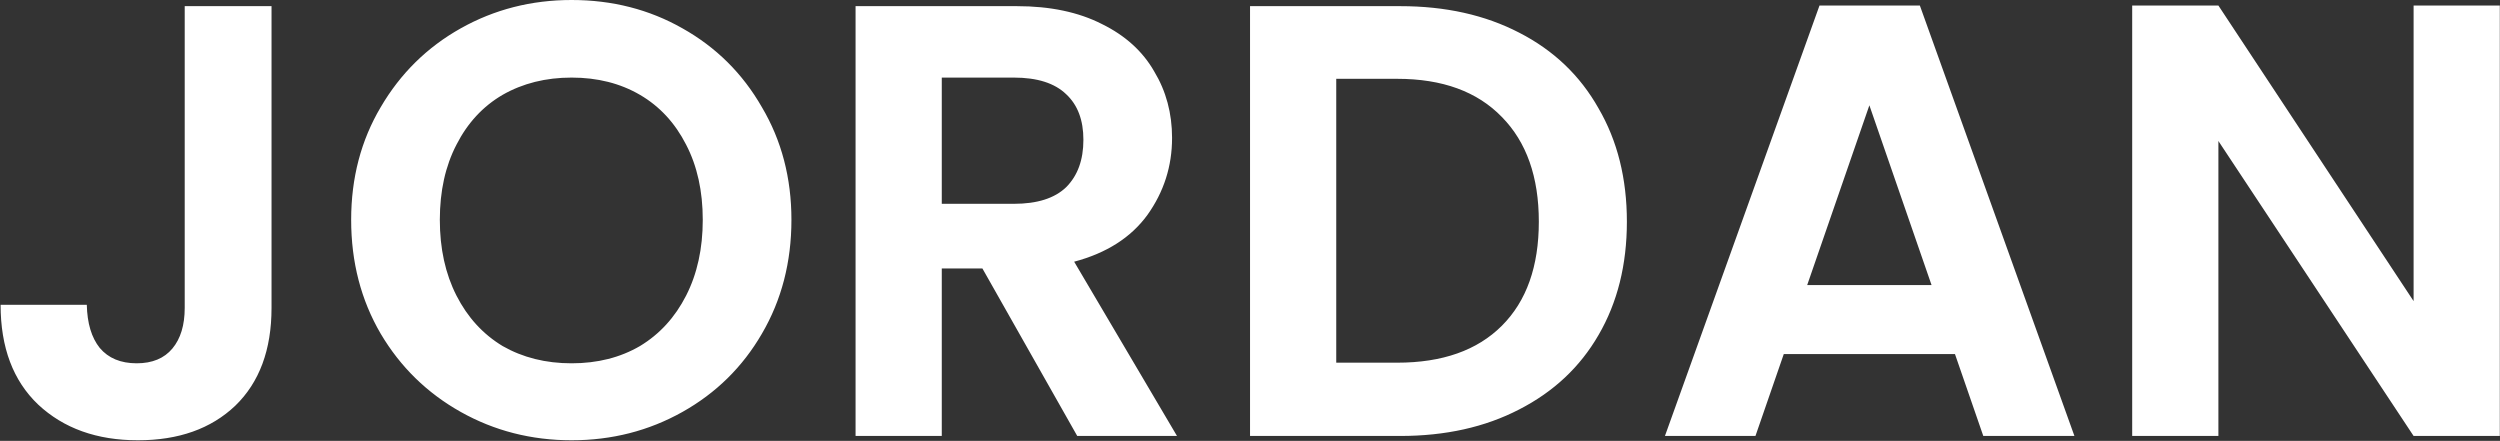 <svg width="2030" height="358" viewBox="0 0 2030 358" fill="none" xmlns="http://www.w3.org/2000/svg">
<rect x="0" y="0" width="2030" height="358" fill="#333333" stroke="none"/>
<path d="M220.484 5V250C220.484 284 210.651 310.5 190.984 329.5C171.318 348.167 144.984 357.5 111.984 357.5C78.651 357.5 51.651 347.833 30.984 328.5C10.651 309.167 0.484 282.167 0.484 247.5H70.484C70.818 262.5 74.318 274.167 80.984 282.5C87.984 290.833 97.984 295 110.984 295C123.651 295 133.318 291 139.984 283C146.651 275 149.984 264 149.984 250V5H220.484ZM464.141 357.5C431.474 357.5 401.474 349.833 374.141 334.5C346.807 319.167 325.141 298 309.141 271C293.141 243.667 285.141 212.833 285.141 178.5C285.141 144.5 293.141 114 309.141 87C325.141 59.667 346.807 38.333 374.141 23C401.474 7.667 431.474 -2.14577e-06 464.141 -2.14577e-06C497.141 -2.14577e-06 527.141 7.667 554.141 23C581.474 38.333 602.974 59.667 618.641 87C634.641 114 642.641 144.5 642.641 178.5C642.641 212.833 634.641 243.667 618.641 271C602.974 298 581.474 319.167 554.141 334.5C526.807 349.833 496.807 357.5 464.141 357.5ZM464.141 295C485.141 295 503.641 290.333 519.641 281C535.641 271.333 548.141 257.667 557.141 240C566.141 222.333 570.641 201.833 570.641 178.5C570.641 155.167 566.141 134.833 557.141 117.5C548.141 99.833 535.641 86.333 519.641 77C503.641 67.667 485.141 63 464.141 63C443.141 63 424.474 67.667 408.141 77C392.141 86.333 379.641 99.833 370.641 117.5C361.641 134.833 357.141 155.167 357.141 178.5C357.141 201.833 361.641 222.333 370.641 240C379.641 257.667 392.141 271.333 408.141 281C424.474 290.333 443.141 295 464.141 295ZM874.719 354L797.719 218H764.719V354H694.719V5H825.719C852.719 5 875.719 9.833 894.719 19.5C913.719 28.833 927.885 41.667 937.219 58C946.885 74 951.719 92 951.719 112C951.719 135 945.052 155.833 931.719 174.5C918.385 192.833 898.552 205.5 872.219 212.5L955.719 354H874.719ZM764.719 165.5H823.219C842.219 165.5 856.385 161 865.719 152C875.052 142.667 879.719 129.833 879.719 113.5C879.719 97.5 875.052 85.167 865.719 76.5C856.385 67.5 842.219 63 823.219 63H764.719V165.5ZM1137.03 5C1173.7 5 1205.86 12.167 1233.53 26.5C1261.53 40.833 1283.03 61.333 1298.03 88C1313.36 114.333 1321.03 145 1321.03 180C1321.03 215 1313.36 245.667 1298.03 272C1283.03 298 1261.53 318.167 1233.53 332.5C1205.86 346.833 1173.7 354 1137.03 354H1015.03V5H1137.03ZM1134.53 294.5C1171.2 294.5 1199.53 284.5 1219.53 264.5C1239.53 244.5 1249.53 216.333 1249.53 180C1249.53 143.667 1239.53 115.333 1219.53 95C1199.53 74.333 1171.2 64 1134.53 64H1085.03V294.5H1134.53ZM1587.43 287.5H1448.43L1425.43 354H1351.93L1477.43 4.5H1558.93L1684.43 354H1610.43L1587.43 287.5ZM1568.43 231.5L1517.93 85.5L1467.43 231.5H1568.43ZM2029.84 354H1959.84L1801.34 114.5V354H1731.34V4.5H1801.34L1959.84 244.5V4.5H2029.84V354Z" fill="white"/>
</svg>
